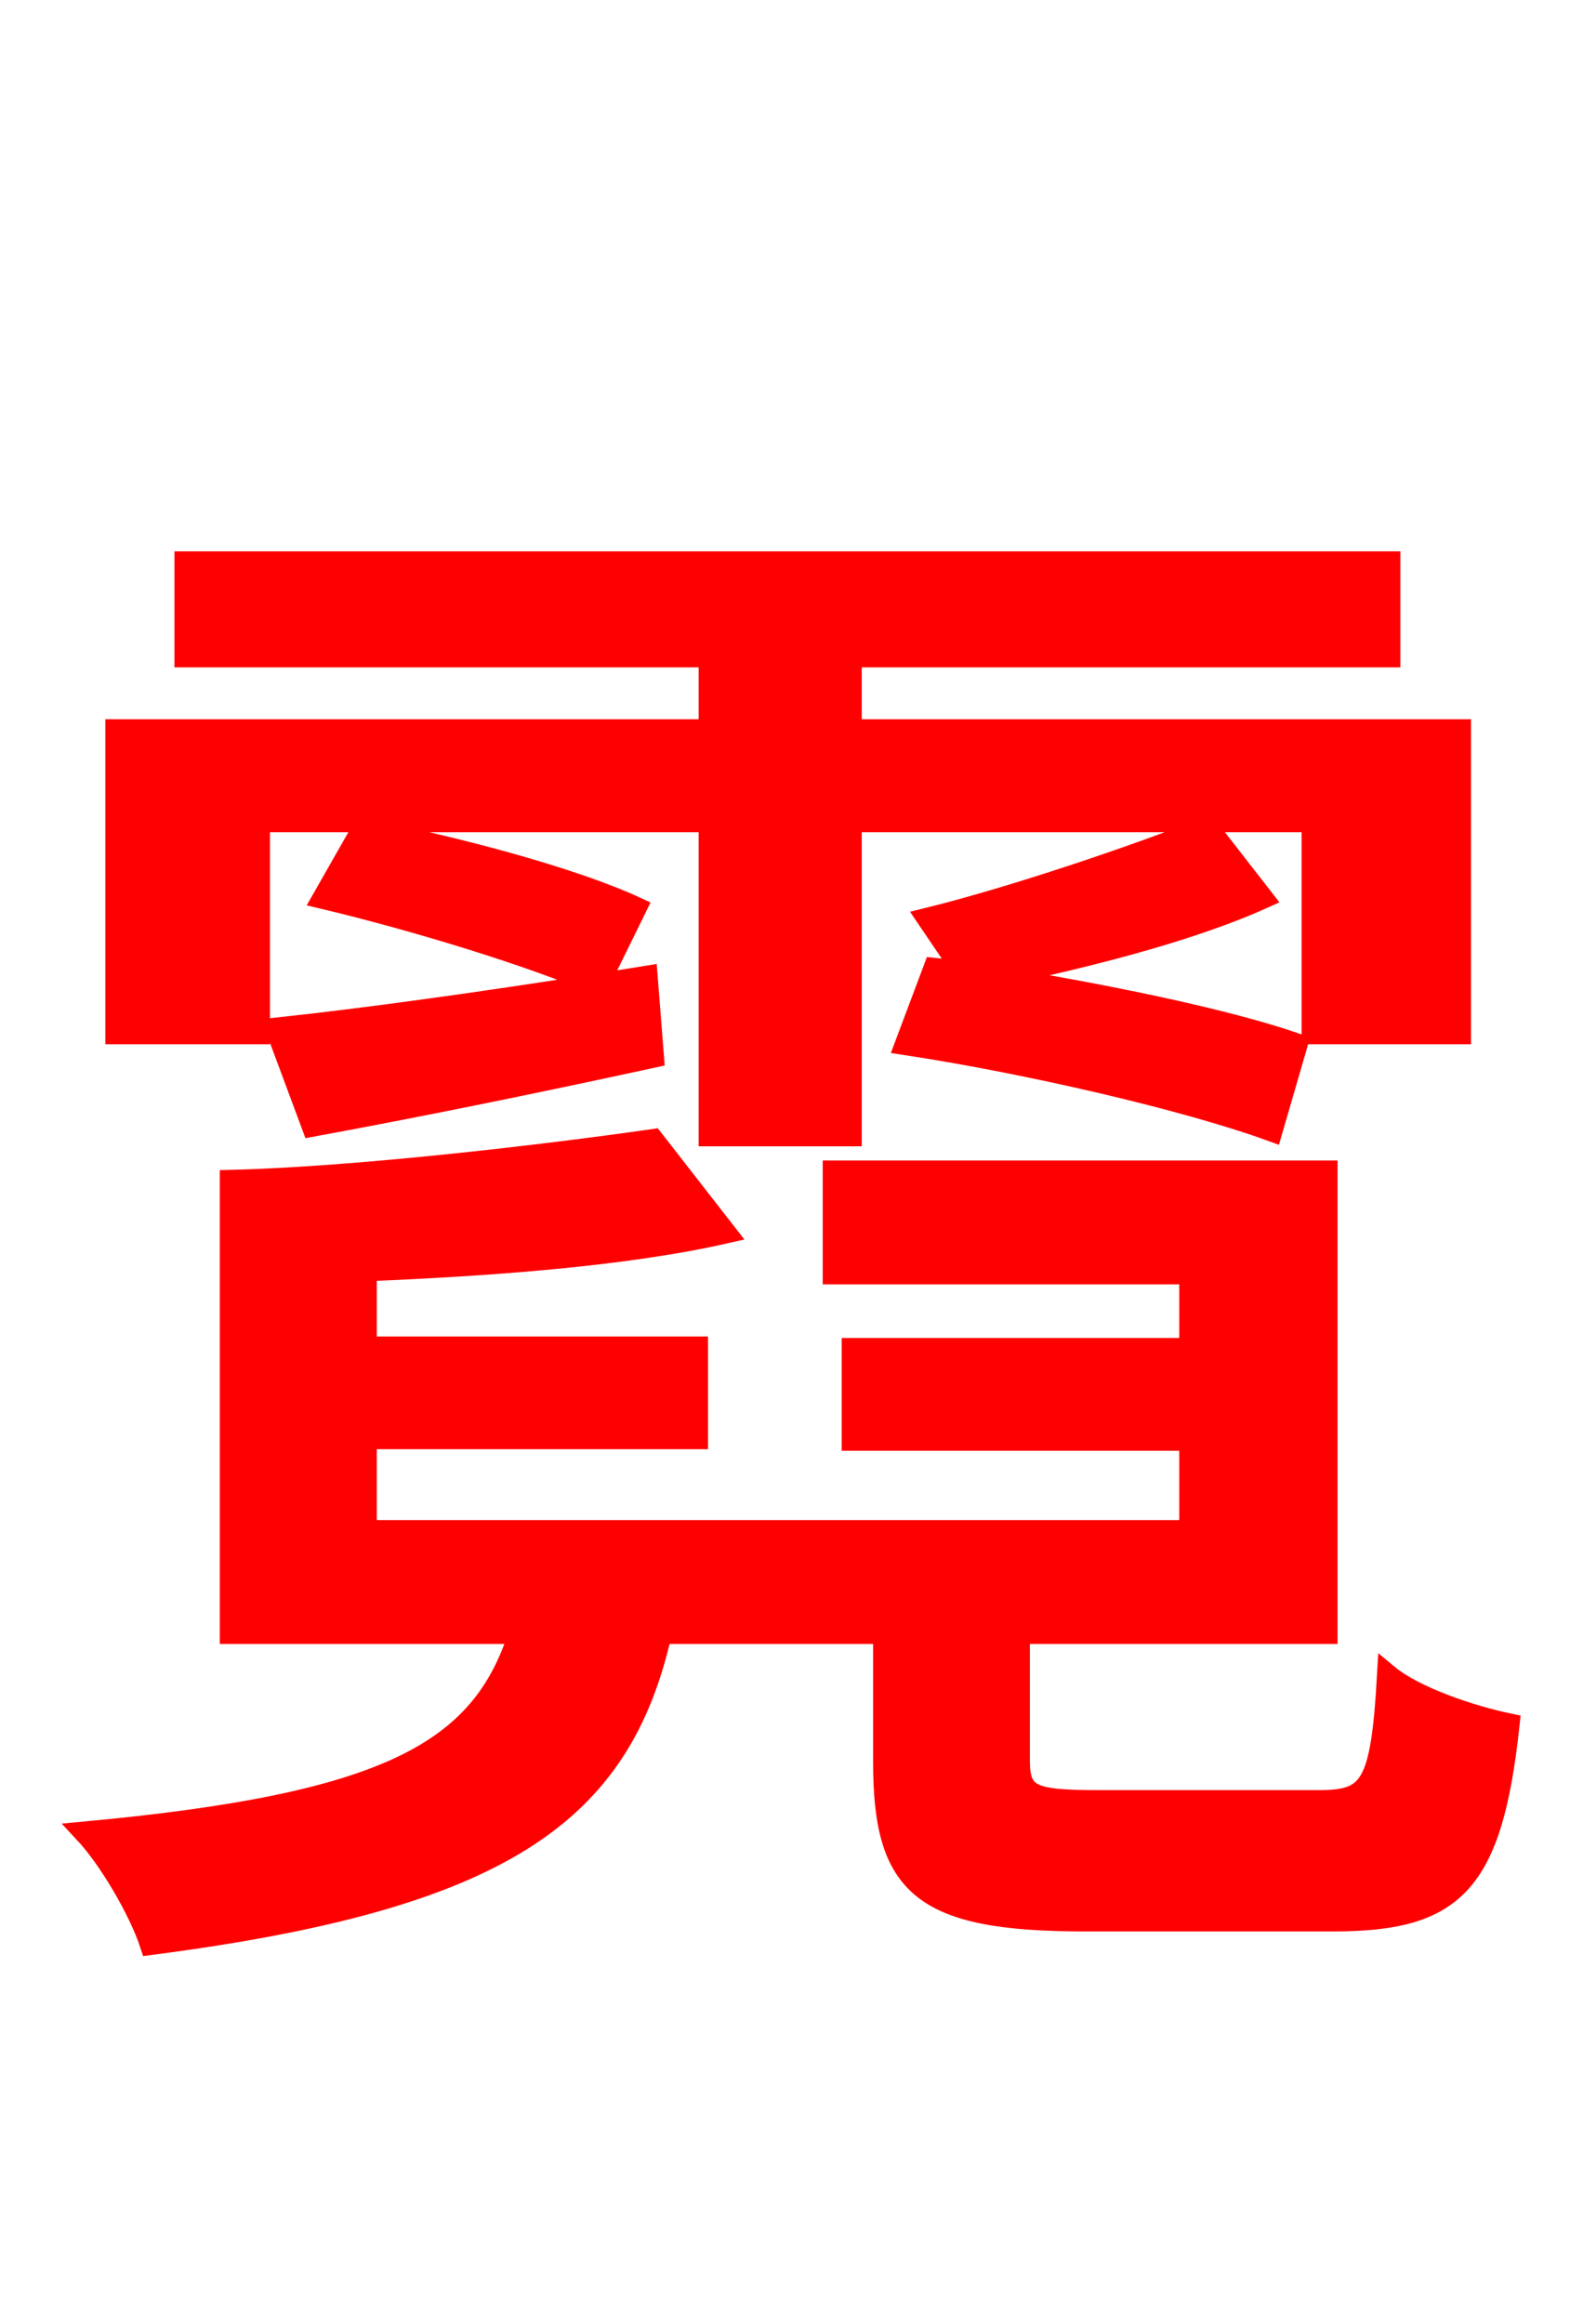 <svg xmlns="http://www.w3.org/2000/svg" xmlns:xlink="http://www.w3.org/1999/xlink" width="72" height="106.56"><path fill="red" stroke="red" d="M11.88 37.66L32.54 37.66L32.54 52.06L39.02 52.06L39.02 37.66L60.19 37.66L60.19 47.38L66.96 47.38L66.96 33.48L39.02 33.48L39.02 30.10L63.72 30.10L63.72 25.78L8.50 25.78L8.50 30.10L32.54 30.10L32.54 33.48L5.33 33.48L5.33 47.38L11.88 47.38ZM41.54 47.88C47.16 48.74 54.36 50.40 58.32 51.84L59.47 47.88C56.16 46.73 50.47 45.58 45.50 44.78C49.32 43.99 54.36 42.77 57.89 41.18L55.37 37.94C52.13 39.24 46.37 41.18 42.55 42.12L44.21 44.57L42.84 44.42ZM14.33 51.62C19.01 50.76 24.34 49.68 29.95 48.46L29.66 44.78L27.43 45.14L29.16 41.62C26.21 40.25 20.74 38.81 16.63 38.02L14.83 41.18C19.08 42.19 24.48 43.85 27.43 45.14C21.89 46.01 16.70 46.73 12.67 47.16ZM50.40 82.58C47.30 82.58 46.73 82.37 46.73 80.71L46.73 74.88L60.84 74.88L60.84 53.71L38.23 53.71L38.23 58.39L54.58 58.39L54.58 61.85L39.10 61.85L39.10 66.02L54.58 66.02L54.58 70.20L16.78 70.20L16.78 65.95L31.97 65.95L31.97 61.78L16.78 61.78L16.78 58.25C22.10 58.03 28.51 57.60 33.26 56.52L29.95 52.27C24.91 52.99 16.34 54.00 10.58 54.14L10.58 74.88L23.83 74.88C22.10 80.35 17.78 82.73 3.89 84.02C5.04 85.25 6.41 87.62 6.91 89.14C23.04 87.05 28.44 83.16 30.31 74.88L40.54 74.88L40.54 80.78C40.54 86.47 42.26 88.06 49.75 88.06L61.13 88.06C66.67 88.06 68.40 86.40 69.19 79.06C67.46 78.70 64.87 77.83 63.65 76.82C63.36 81.94 62.86 82.58 60.48 82.58Z"/></svg>
